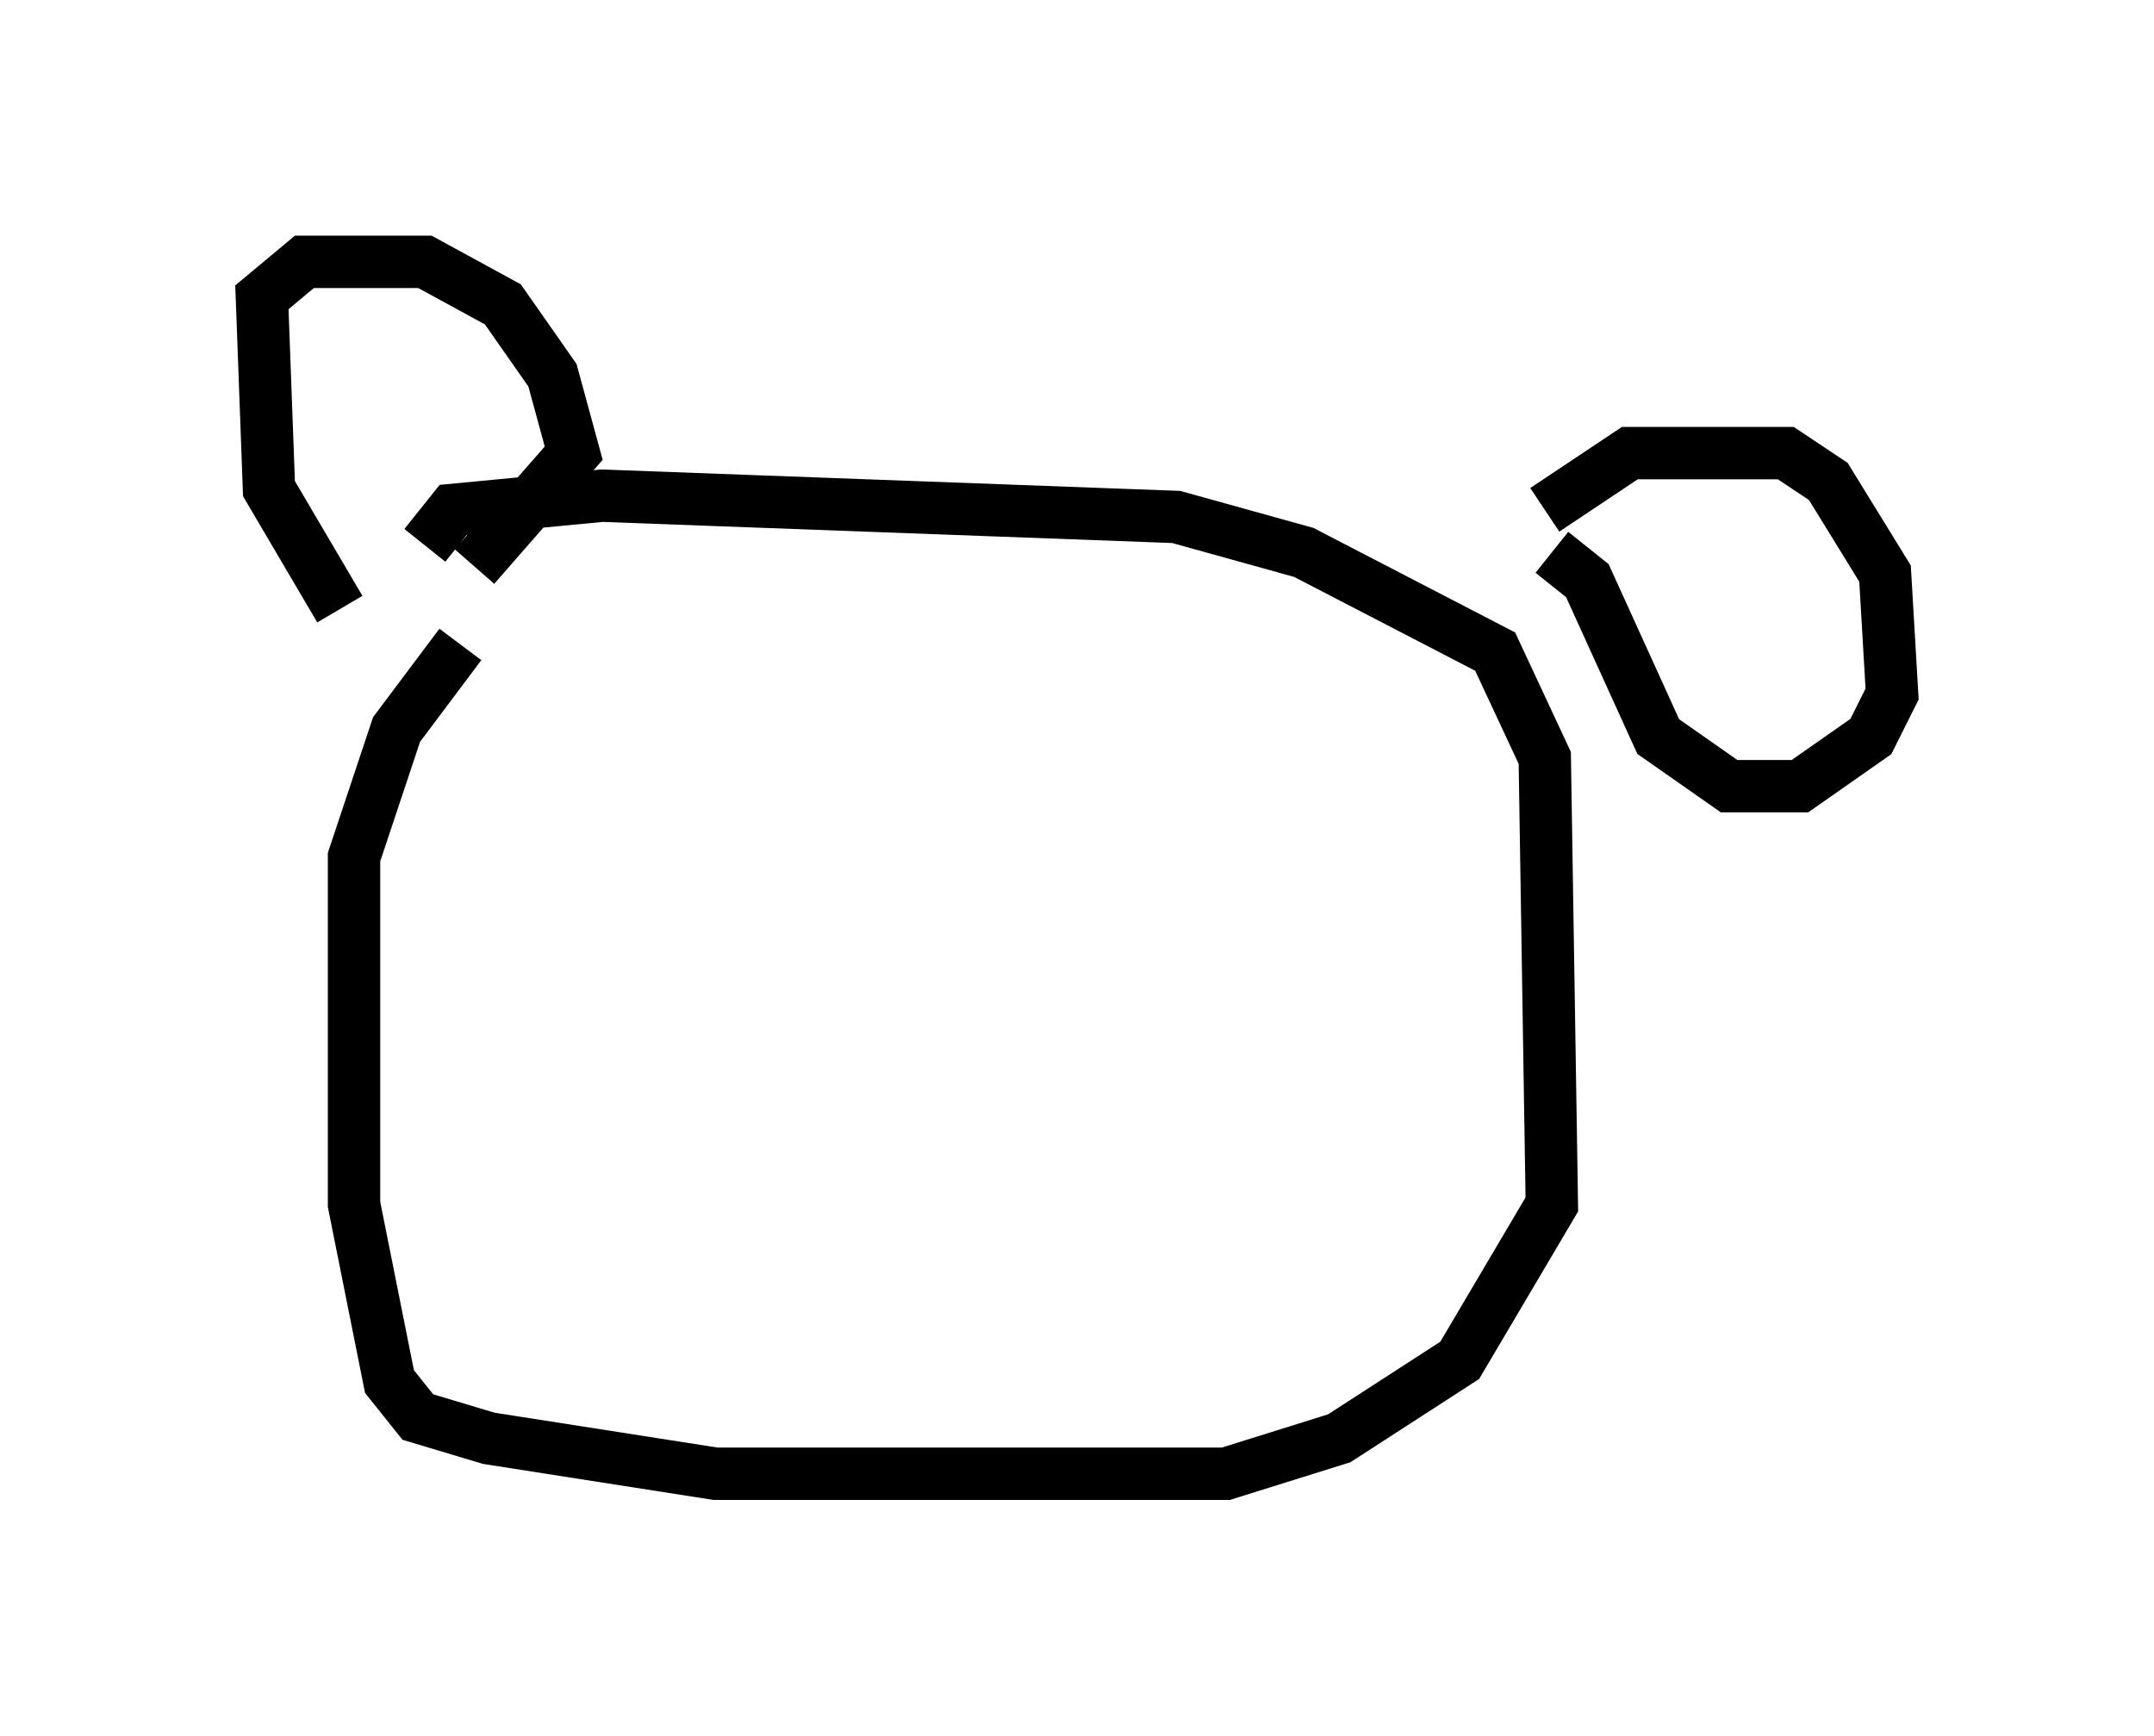 <?xml version="1.0" encoding="utf-8" ?>
<svg baseProfile="full" height="33.139" version="1.1" width="41.123" xmlns="http://www.w3.org/2000/svg" xmlns:ev="http://www.w3.org/2001/xml-events" xmlns:xlink="http://www.w3.org/1999/xlink"><defs /><rect fill="white" height="33.139" width="41.123" x="0" y="0" /><path d="M8.112, 12.442 m-1.624, -0.812 l-1.353, -2.3 -0.135, -3.654 l0.812, -0.677 2.3, 0.0 l1.488, 0.812 0.947, 1.353 l0.406, 1.488 -1.894, 2.165 m20.433, -1.083 l1.624, -1.083 2.977, 0.0 l0.812, 0.541 1.083, 1.759 l0.135, 2.3 -0.406, 0.812 l-1.353, 0.947 -1.353, 0.0 l-1.353, -0.947 -1.353, -2.977 l-0.677, -0.541 m-20.839, 1.759 l-1.218, 1.624 -0.812, 2.436 l0.0, 6.631 0.677, 3.383 l0.541, 0.677 1.353, 0.406 l4.33, 0.677 9.743, 0.0 l2.165, -0.677 2.3, -1.488 l1.759, -2.977 -0.135, -8.525 l-0.947, -2.03 -3.654, -1.894 l-2.436, -0.677 -10.961, -0.406 l-2.842, 0.271 -0.541, 0.677 m21.109, 1.083 " fill="none" stroke="black" stroke-width="1" /></svg>